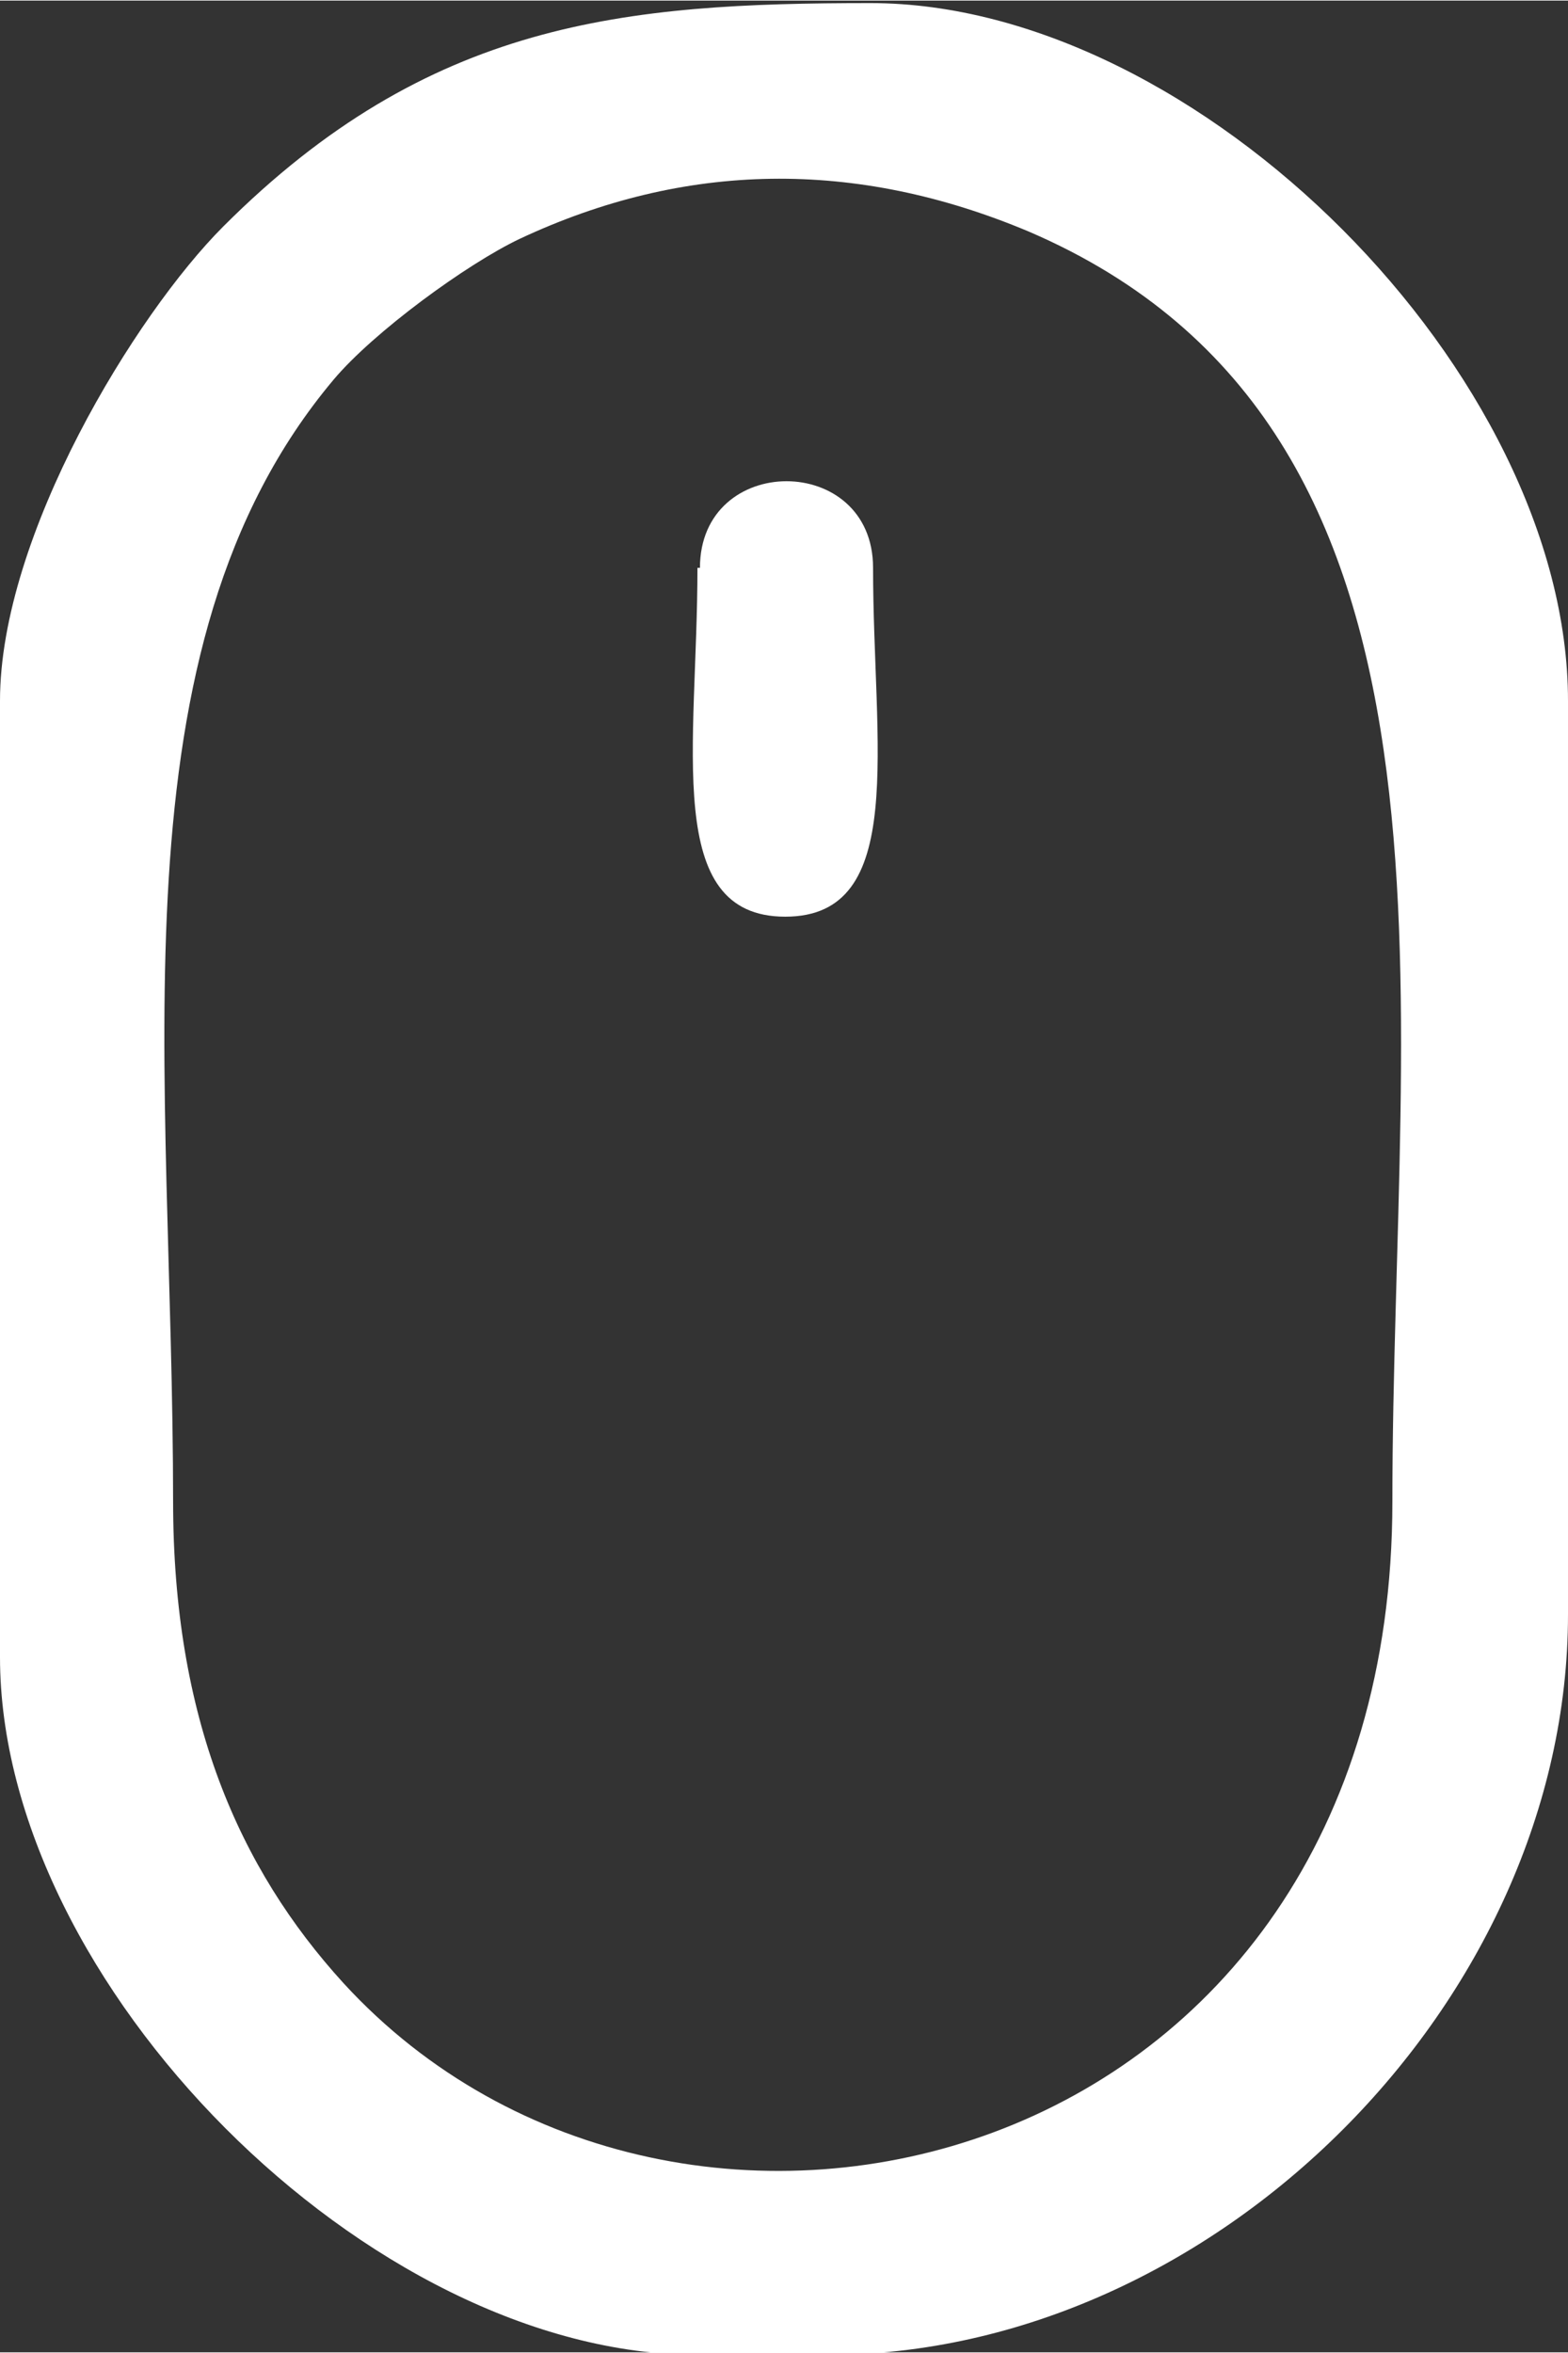 <?xml version="1.0" encoding="UTF-8"?>
<!DOCTYPE svg PUBLIC "-//W3C//DTD SVG 1.1//EN" "http://www.w3.org/Graphics/SVG/1.1/DTD/svg11.dtd">
<!-- Creator: CorelDRAW 2021 (64-Bit) -->
<svg xmlns="http://www.w3.org/2000/svg" xml:space="preserve" width="9.081mm" height="13.621mm" version="1.1" style="shape-rendering:geometricPrecision; text-rendering:geometricPrecision; image-rendering:optimizeQuality; fill-rule:evenodd; clip-rule:evenodd"
viewBox="0 0 6.25 9.37"
 xmlns:xlink="http://www.w3.org/1999/xlink"
 xmlns:xodm="http://www.corel.com/coreldraw/odm/2003">
 <rect x="0" y="0" width="6.25" height="9.37" fill="#333333" stroke="none"/>
 <defs>
  <style type="text/css">
   <![CDATA[
    .fil0 {fill:white}
   ]]>
  </style>
 </defs>
 <g id="Capa_x0020_1">
  <path class="fil0" d="M0.69 5.99c0,-1.74 -0.26,-3.41 0.64,-4.48 0.16,-0.19 0.53,-0.46 0.74,-0.56 0.66,-0.31 1.34,-0.32 2.03,-0.03 1.84,0.79 1.45,3.03 1.45,5.06 0,2.68 -2.84,3.38 -4.18,1.92 -0.42,-0.46 -0.68,-1.06 -0.68,-1.92zm-0.69 -3.21l0 3.82c0,1.3 1.47,2.78 2.78,2.78l0.52 0c1.54,0 2.95,-1.41 2.95,-2.95l0 -3.64c0,-1.3 -1.47,-2.78 -2.78,-2.78 -0.98,0 -1.76,0.07 -2.58,0.89 -0.35,0.35 -0.89,1.23 -0.89,1.89z"/>
  <path class="fil0" d="M2.78 2.26c0,0.71 -0.14,1.39 0.35,1.39 0.49,0 0.35,-0.68 0.35,-1.39 0,-0.46 -0.69,-0.46 -0.69,0z"/>
 </g>
</svg>
